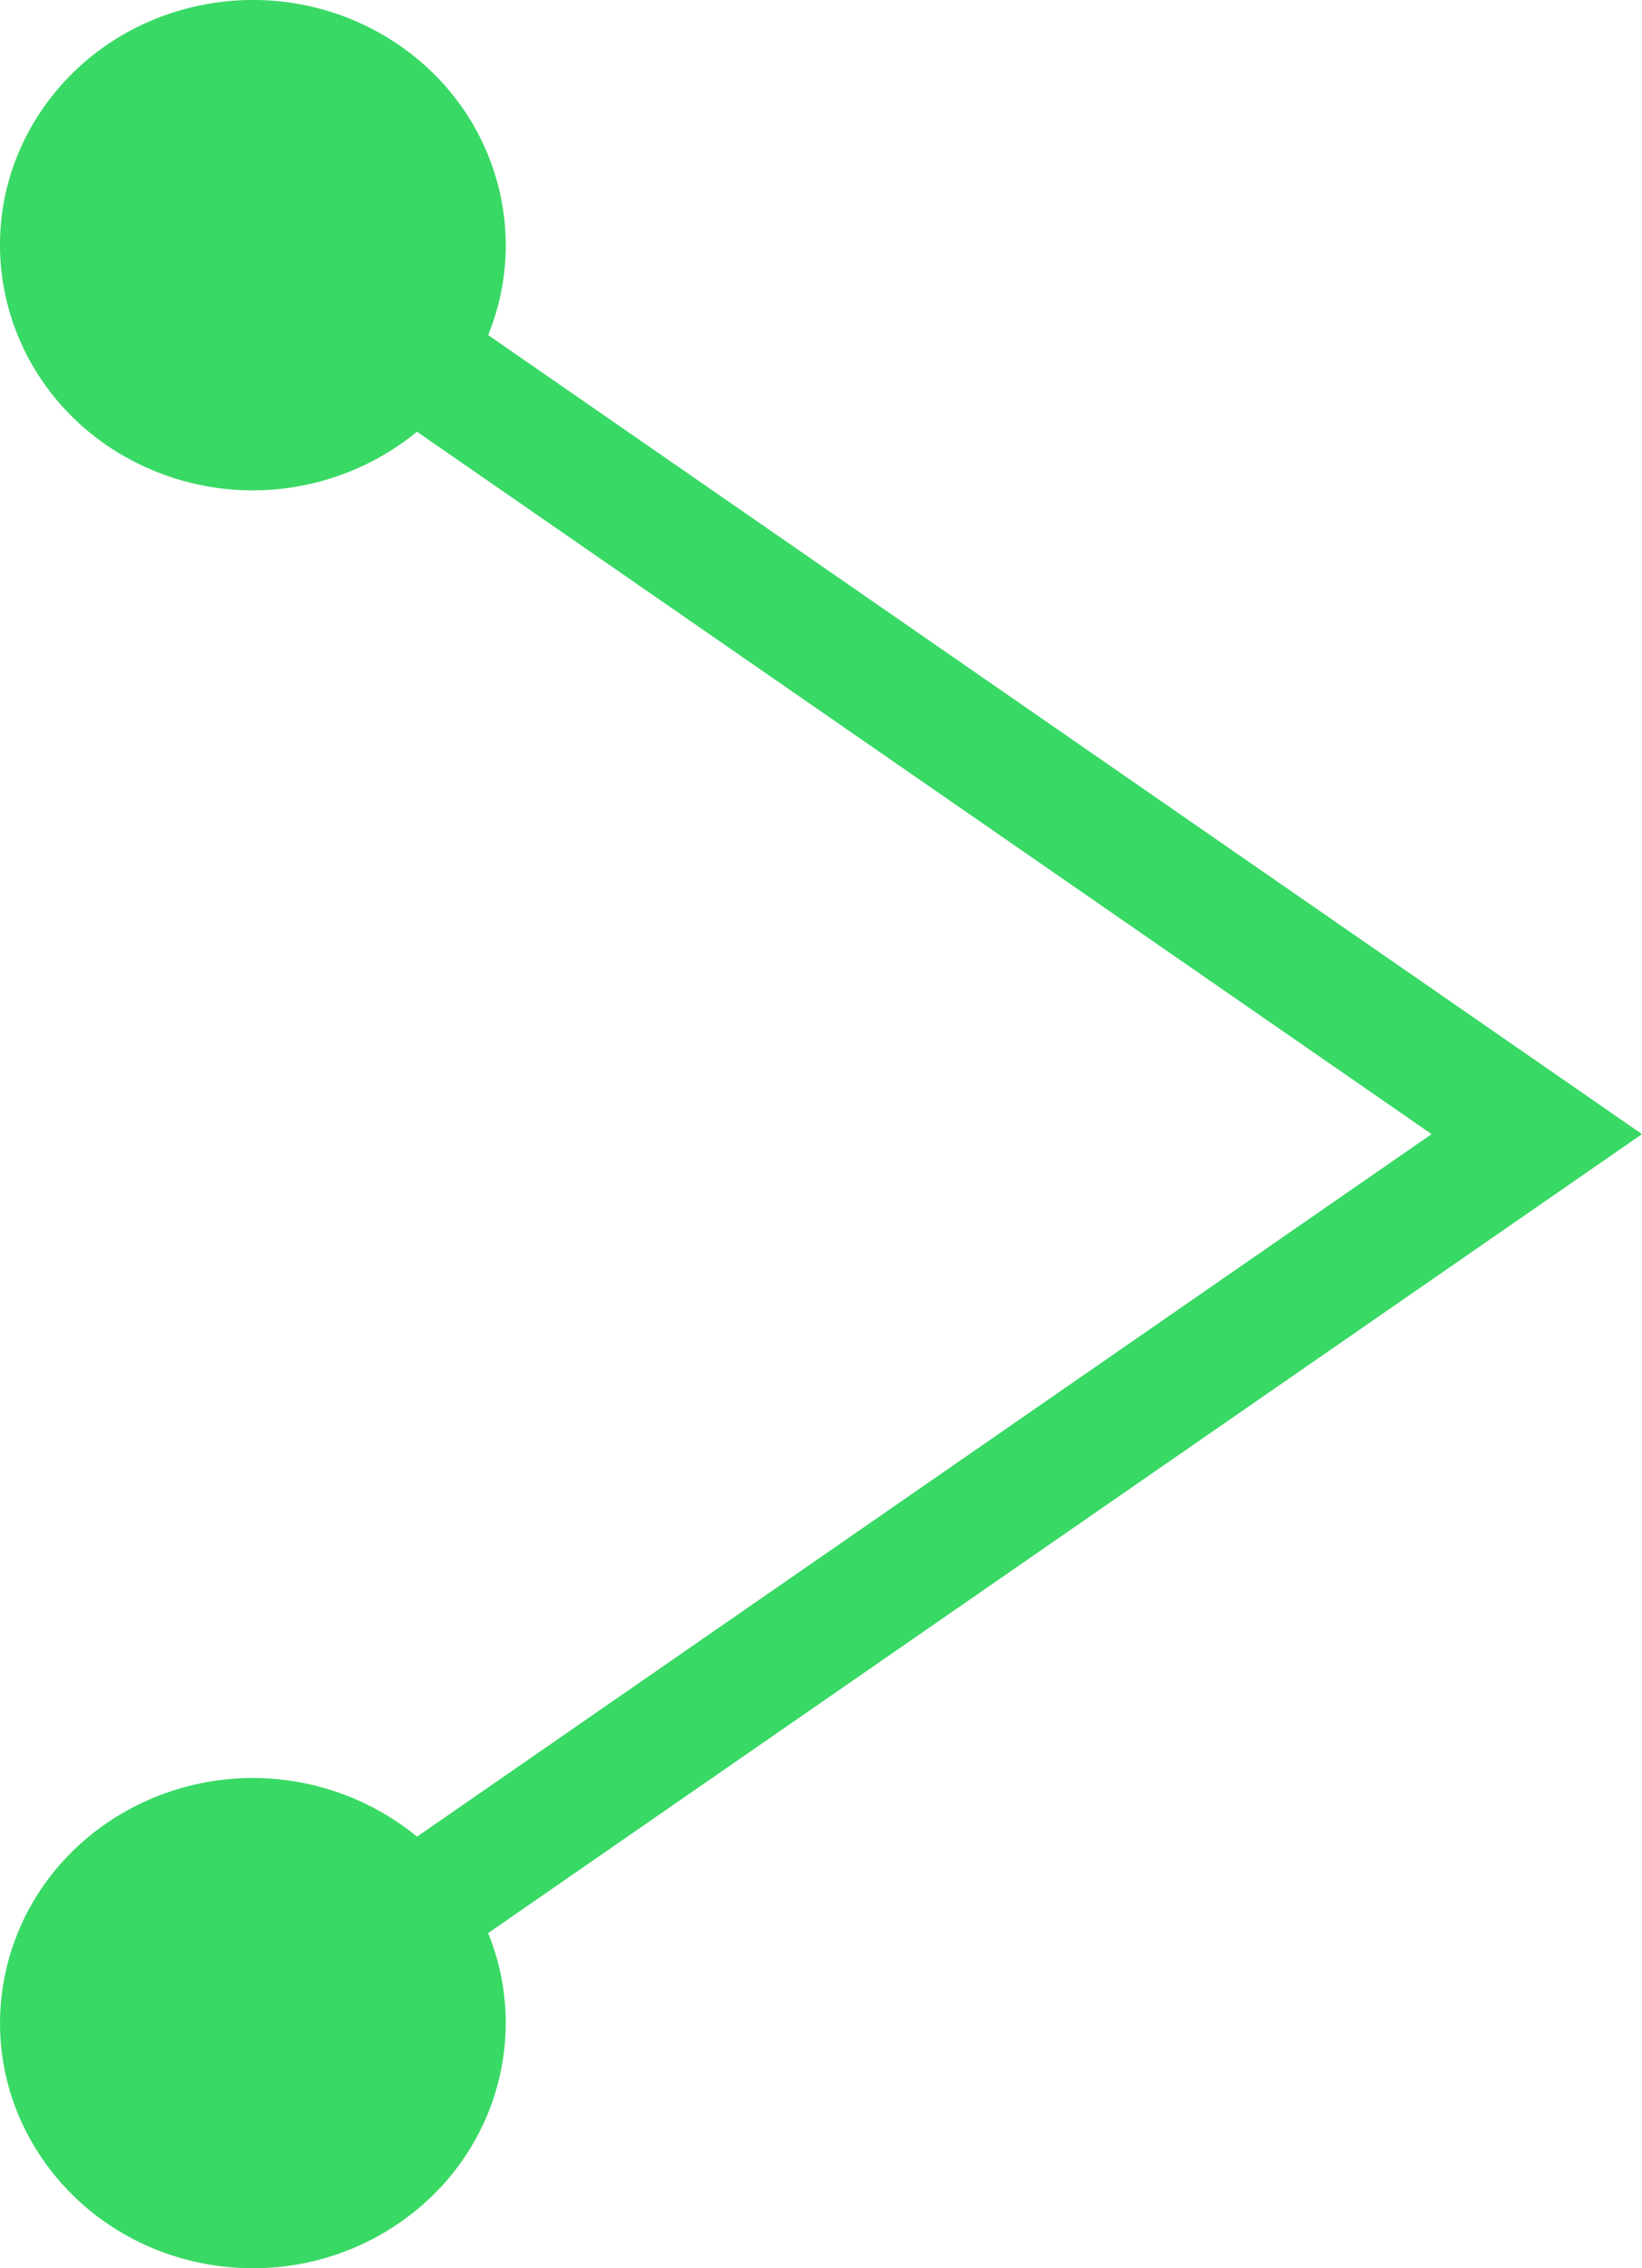 <svg xmlns="http://www.w3.org/2000/svg" width="21" height="29" viewBox="0 0 21 29">
    <path fill="#39D965" fill-rule="evenodd" d="M5.114.584c1.233.854 1.663 2.394 1.129 3.7L21 14.5 6.243 24.715c.533 1.307.104 2.847-1.13 3.701-1.453 1.006-3.472.68-4.51-.729-1.038-1.408-.701-3.366.751-4.371a3.317 3.317 0 0 1 3.98.166L18.309 14.5 5.333 5.52a3.318 3.318 0 0 1-3.979.166C-.098 4.678-.436 2.72.602 1.312 1.641-.096 3.66-.422 5.114.584z"/>
</svg>
